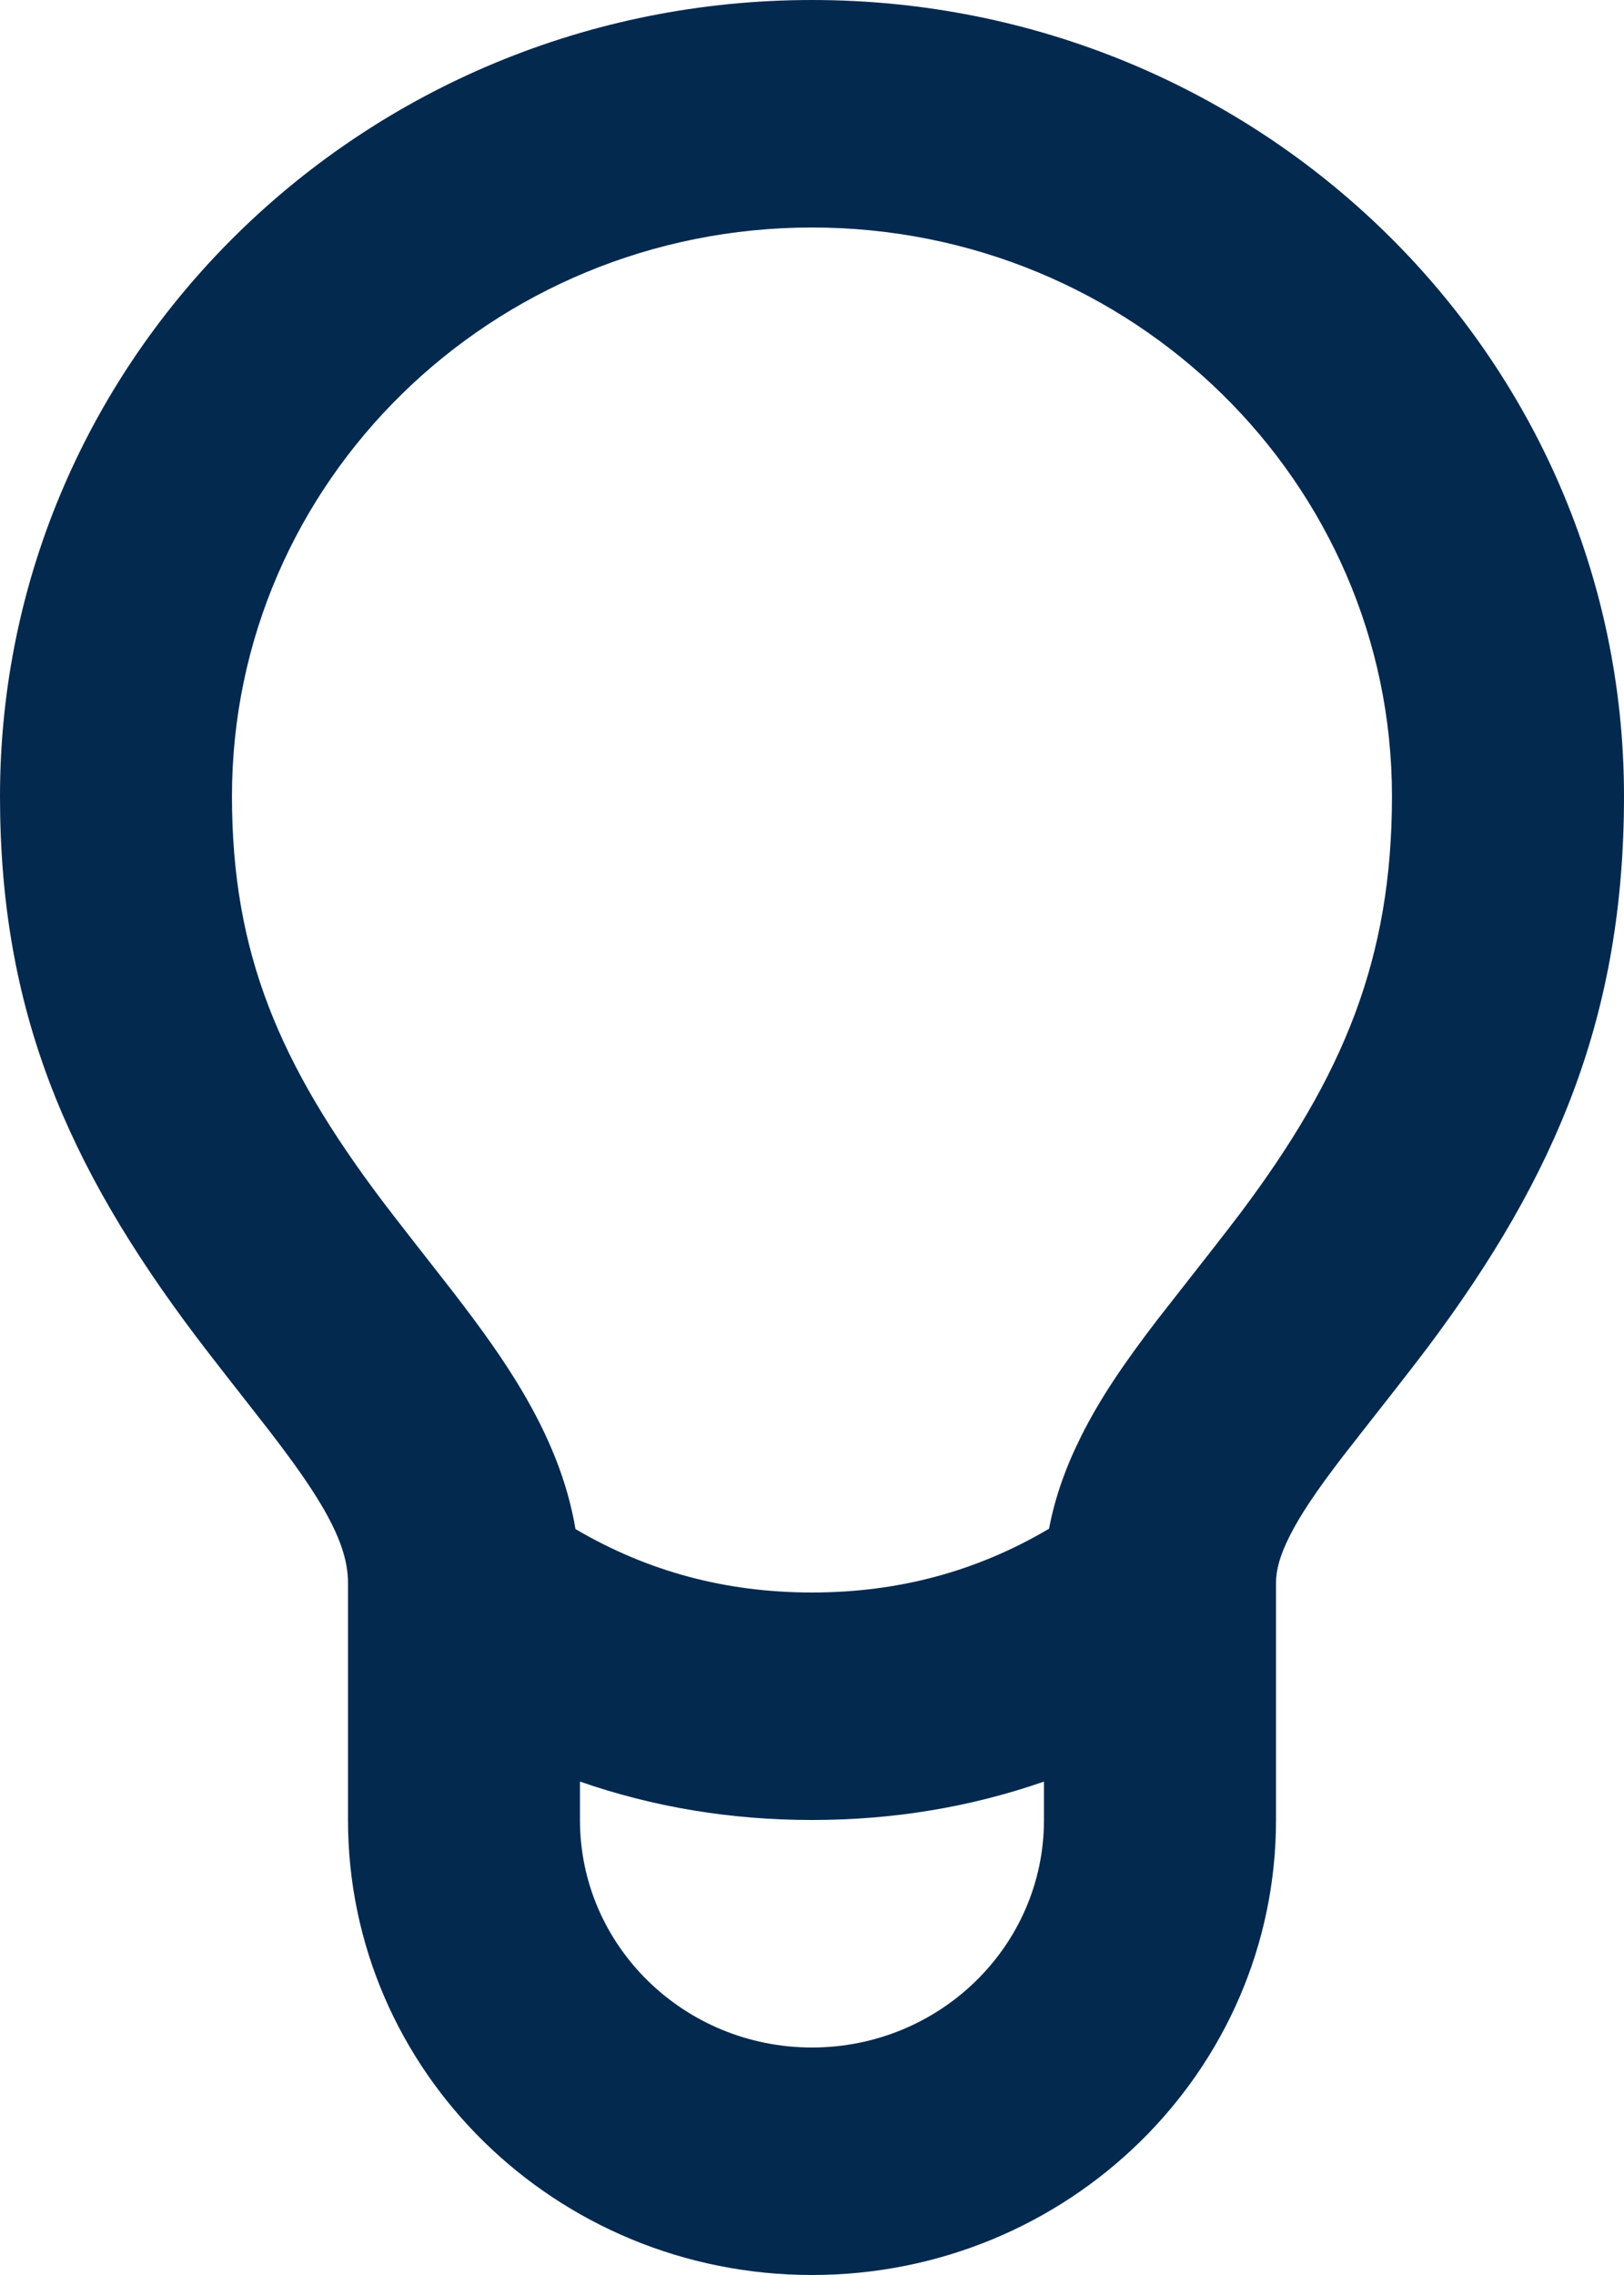 <svg width="25" height="35" viewBox="0 0 25 35" fill="none" xmlns="http://www.w3.org/2000/svg">
<path fill-rule="evenodd" clip-rule="evenodd" d="M19.643 24.351V28C19.643 31.866 16.445 35 12.5 35C8.555 35 5.357 31.866 5.357 28V24.351C5.357 24.009 5.234 23.637 4.942 23.146C4.754 22.831 4.509 22.484 4.139 22.004C4.129 21.991 4.083 21.933 4.015 21.845C3.768 21.53 3.228 20.841 3.029 20.577C1.012 17.906 0 15.522 0 12.25C0 5.485 5.596 0 12.5 0C19.404 0 25 5.485 25 12.25C25 15.594 23.975 18.068 21.974 20.734C21.762 21.017 21.227 21.698 20.91 22.101L20.91 22.102C20.786 22.259 20.696 22.375 20.671 22.407C20.267 22.934 20.016 23.307 19.853 23.632C19.705 23.925 19.643 24.152 19.643 24.351ZM16.149 23.519C16.24 23.035 16.41 22.56 16.65 22.083C16.931 21.523 17.29 20.99 17.816 20.304C17.852 20.257 17.969 20.108 18.119 19.917C18.441 19.507 18.918 18.899 19.097 18.66C20.684 16.546 21.428 14.749 21.428 12.25C21.428 7.418 17.431 3.5 12.5 3.5C7.569 3.5 3.571 7.418 3.571 12.25C3.571 14.662 4.297 16.374 5.899 18.494C6.071 18.722 6.557 19.342 6.819 19.677L6.819 19.678L6.82 19.678C6.909 19.792 6.972 19.872 6.988 19.894C7.437 20.476 7.754 20.924 8.028 21.384C8.454 22.101 8.737 22.799 8.859 23.524C9.972 24.178 11.175 24.5 12.5 24.5C13.828 24.5 15.034 24.177 16.149 23.519ZM16.071 28V27.409C14.942 27.802 13.749 28 12.5 28C11.251 28 10.058 27.802 8.928 27.409V28C8.928 29.933 10.527 31.5 12.5 31.5C14.472 31.5 16.071 29.933 16.071 28Z" fill="#04294F"/>
</svg>
